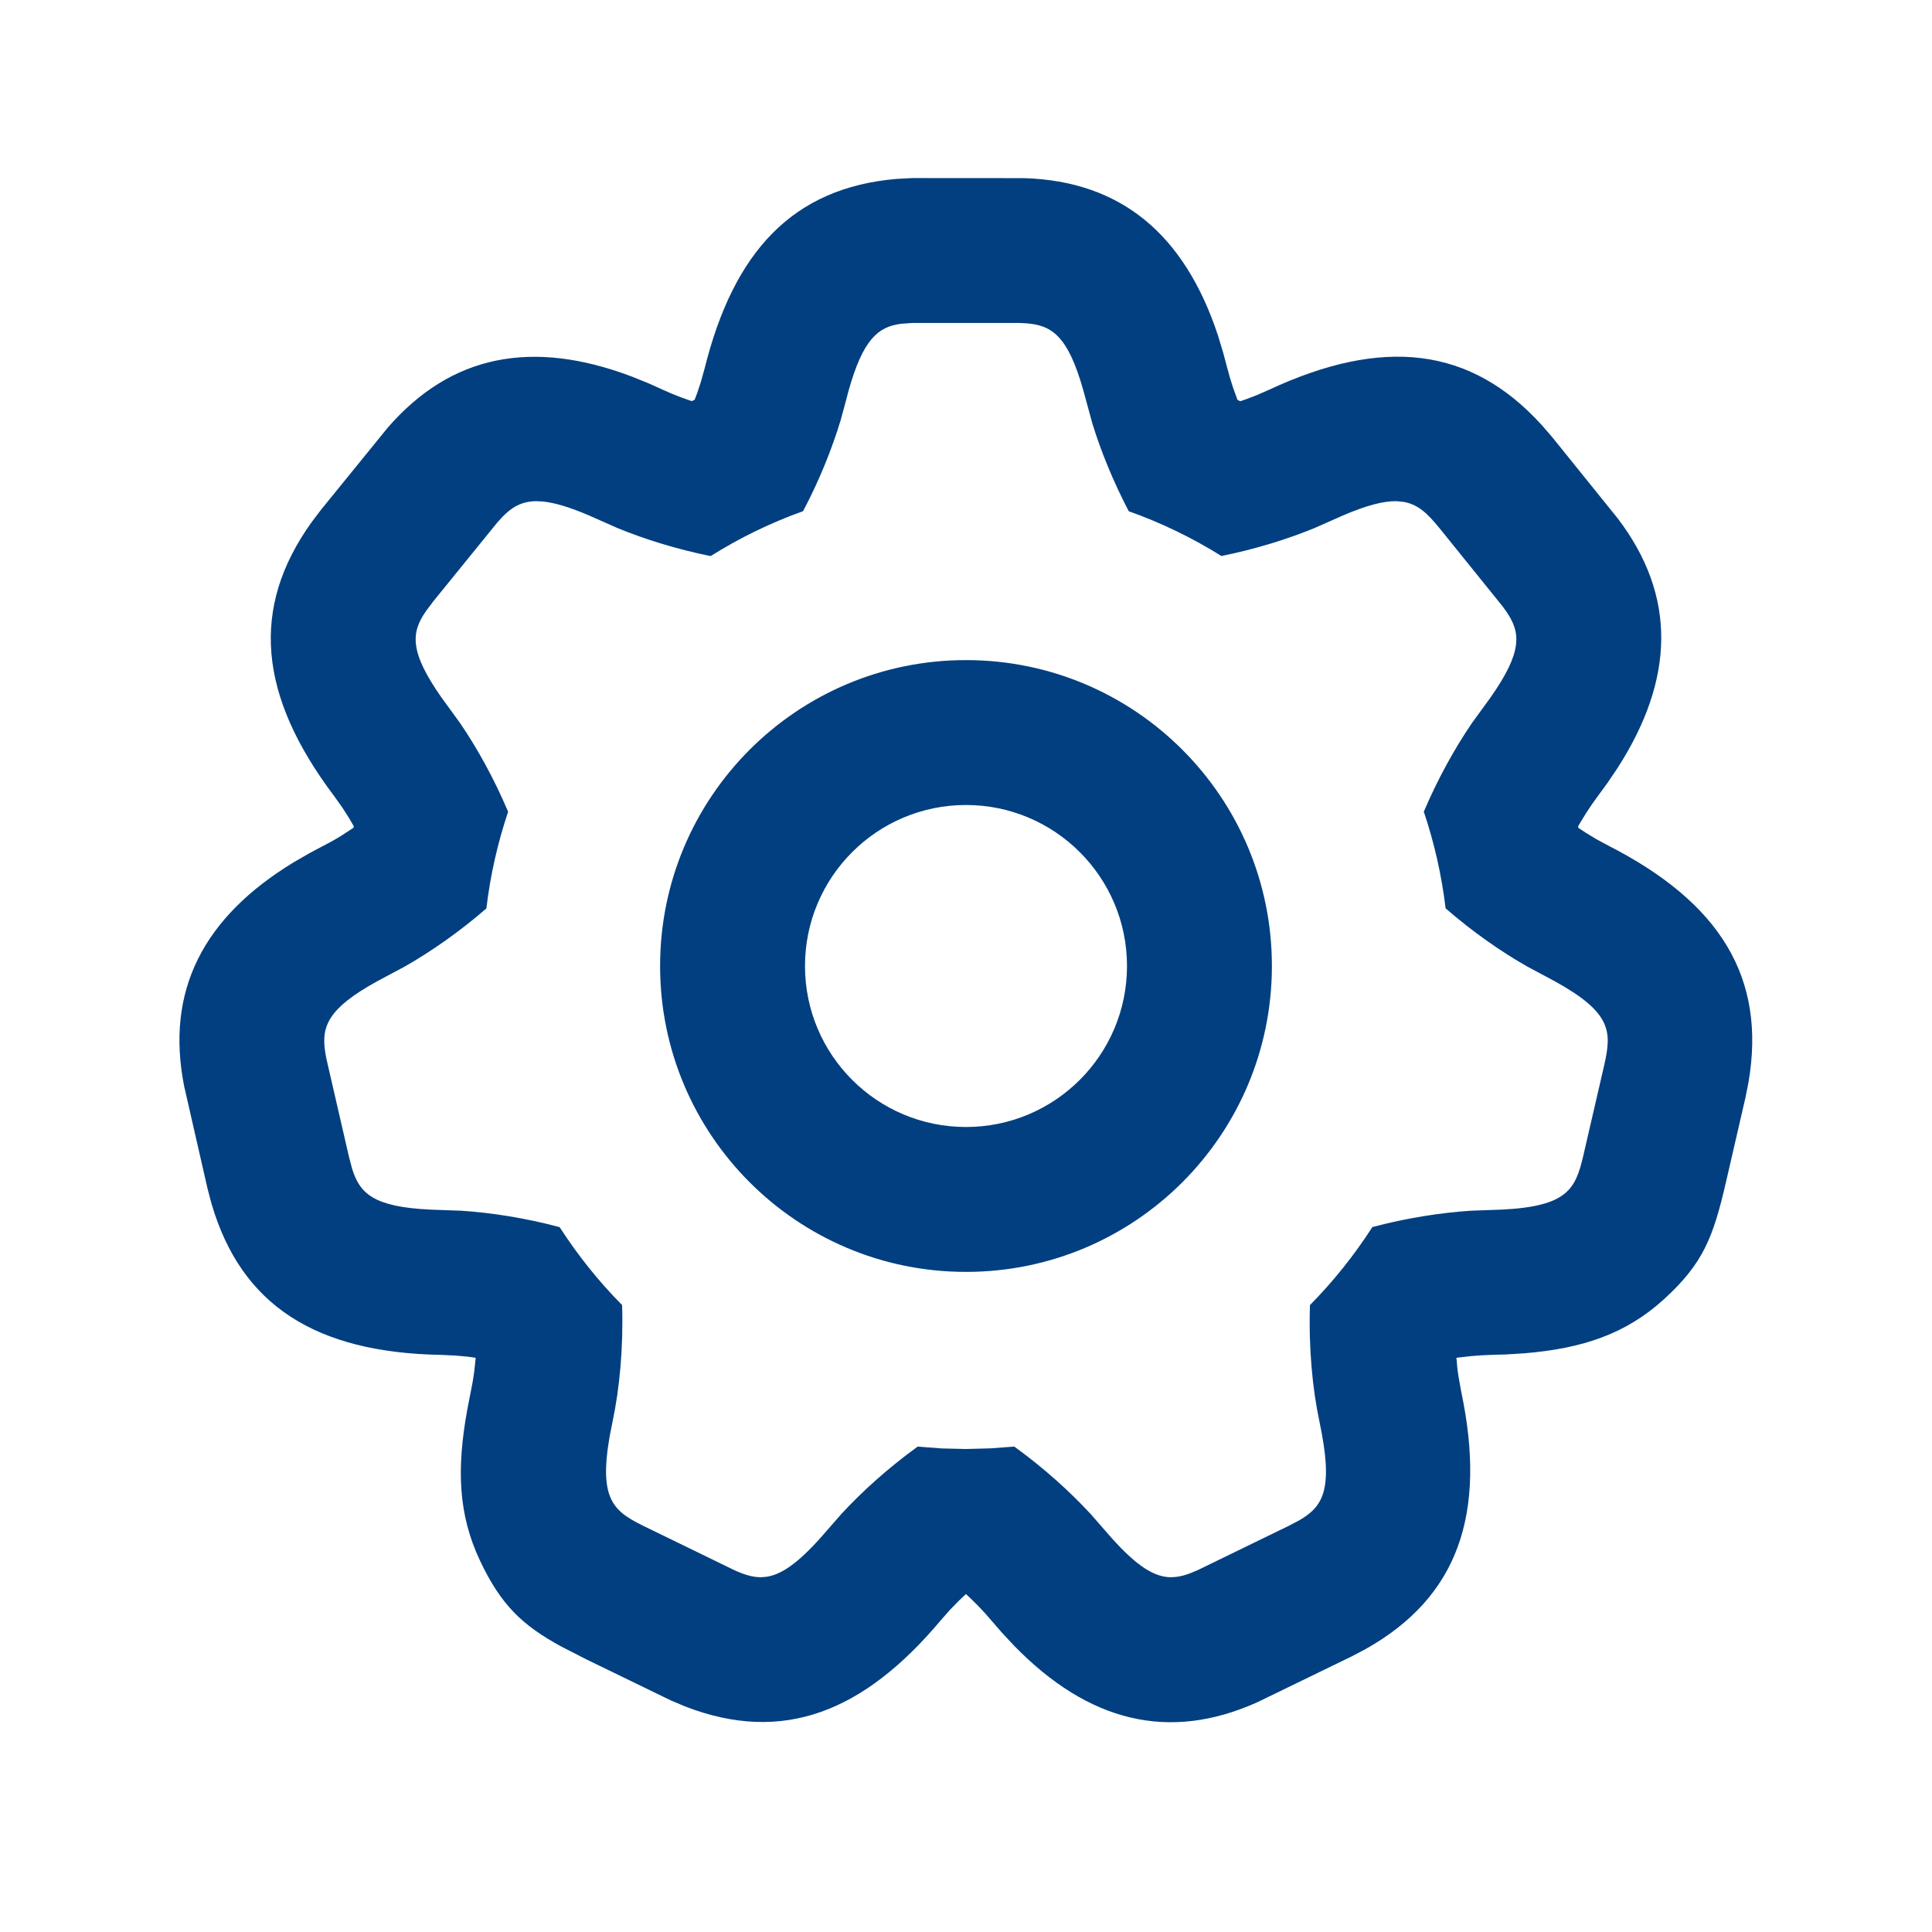 <svg width="24" height="24" viewBox="0 0 24 24" fill="none" xmlns="http://www.w3.org/2000/svg">
<path d="M12.723 2.213C13.93 2.25 14.716 2.915 15.13 4.167L15.195 4.382L15.246 4.573C15.265 4.647 15.288 4.726 15.315 4.808L15.372 4.967L15.406 4.984L15.475 4.961L15.609 4.91L15.764 4.842C17.178 4.184 18.266 4.306 19.151 5.279L19.277 5.424L20.097 6.441C20.828 7.403 20.806 8.432 20.093 9.542L19.967 9.728L19.85 9.888C19.803 9.95 19.756 10.019 19.708 10.093L19.637 10.208L19.604 10.265L19.608 10.285L19.7 10.345L19.826 10.422L19.98 10.505C21.369 11.214 21.942 12.146 21.721 13.441L21.684 13.629L21.44 14.687C21.282 15.372 21.157 15.696 20.669 16.141C20.194 16.573 19.653 16.752 18.937 16.811L18.717 16.825L18.519 16.831C18.442 16.833 18.359 16.838 18.273 16.846L18.092 16.867L18.105 17.009L18.119 17.105L18.151 17.284C18.474 18.81 18.11 19.842 16.963 20.486L16.794 20.575L15.619 21.146C14.517 21.641 13.519 21.389 12.598 20.444L12.445 20.28L12.315 20.13C12.265 20.07 12.208 20.007 12.146 19.944L12.049 19.848L11.999 19.802L11.907 19.889L11.802 19.997L11.685 20.13C10.732 21.264 9.727 21.671 8.508 21.197L8.333 21.123L7.281 20.612L6.969 20.452C6.493 20.192 6.226 19.943 5.965 19.392C5.69 18.812 5.672 18.242 5.805 17.509L5.849 17.284C5.865 17.209 5.879 17.128 5.891 17.041L5.909 16.87L5.905 16.866L5.801 16.852L5.655 16.839L5.481 16.831C3.922 16.803 2.998 16.217 2.628 14.954L2.579 14.769L2.288 13.495C2.053 12.31 2.523 11.395 3.651 10.71L3.845 10.598L4.02 10.505C4.089 10.47 4.162 10.43 4.236 10.384L4.391 10.283L4.395 10.264L4.332 10.156L4.252 10.031L4.15 9.888C3.212 8.642 3.105 7.553 3.873 6.484L3.989 6.331L4.812 5.318C5.602 4.403 6.613 4.211 7.847 4.677L8.055 4.761L8.235 4.842C8.304 4.874 8.378 4.905 8.457 4.935L8.593 4.983L8.629 4.966L8.663 4.877L8.708 4.739L8.754 4.573C9.113 3.137 9.838 2.331 11.143 2.222L11.334 2.212L12.723 2.213ZM12.666 4.012H11.334L11.194 4.022C10.908 4.059 10.721 4.214 10.541 4.854L10.5 5.01L10.444 5.216C10.338 5.568 10.18 5.965 9.976 6.35C9.571 6.495 9.187 6.682 8.828 6.908C8.406 6.823 8.004 6.697 7.669 6.559L7.319 6.404C7.07 6.297 6.883 6.243 6.736 6.229L6.652 6.226C6.474 6.23 6.357 6.303 6.243 6.419L6.175 6.494L5.386 7.466L5.292 7.591C5.108 7.855 5.081 8.091 5.486 8.667L5.715 8.982C5.927 9.292 6.139 9.674 6.312 10.084C6.183 10.468 6.091 10.87 6.042 11.285C5.709 11.574 5.353 11.822 5.029 12.006L4.687 12.189C4.07 12.528 3.991 12.752 4.04 13.07L4.053 13.145L4.334 14.366L4.374 14.518C4.469 14.825 4.638 14.992 5.341 15.026L5.729 15.04C6.1 15.064 6.527 15.13 6.952 15.244C7.177 15.593 7.437 15.918 7.728 16.212C7.745 16.738 7.696 17.252 7.61 17.657C7.409 18.606 7.596 18.759 7.994 18.956L9.12 19.504C9.239 19.558 9.346 19.594 9.456 19.593L9.524 19.587C9.705 19.559 9.905 19.425 10.194 19.102L10.452 18.807C10.708 18.529 11.036 18.233 11.4 17.97L11.698 17.993L12 18L12.302 17.992L12.6 17.97C12.964 18.233 13.291 18.529 13.548 18.807L13.806 19.102C14.131 19.466 14.344 19.59 14.543 19.593L14.61 19.589C14.668 19.582 14.726 19.566 14.787 19.543L14.88 19.504L16.006 18.956L16.145 18.883C16.445 18.708 16.566 18.488 16.39 17.657C16.304 17.252 16.255 16.738 16.273 16.212C16.563 15.918 16.823 15.593 17.048 15.243C17.474 15.13 17.901 15.064 18.271 15.04L18.658 15.026C19.47 14.986 19.57 14.77 19.666 14.366L19.93 13.224C20.02 12.818 20.025 12.581 19.313 12.189L18.971 12.006C18.647 11.822 18.291 11.574 17.958 11.284C17.908 10.87 17.817 10.468 17.687 10.083C17.861 9.674 18.073 9.292 18.285 8.982L18.514 8.667C18.919 8.091 18.892 7.855 18.708 7.591L18.663 7.529L17.877 6.555C17.736 6.384 17.617 6.261 17.424 6.233L17.348 6.226C17.189 6.223 16.98 6.276 16.681 6.404L16.331 6.559C15.996 6.697 15.594 6.822 15.173 6.907C14.813 6.682 14.428 6.495 14.022 6.351C13.828 5.981 13.674 5.6 13.569 5.258L13.456 4.844C13.264 4.166 13.063 4.039 12.743 4.016L12.666 4.012ZM12 8.2C14.099 8.2 15.8 9.901 15.8 12C15.8 14.099 14.099 15.8 12 15.8C9.901 15.8 8.2 14.099 8.2 12C8.2 9.901 9.901 8.2 12 8.2ZM12 10C10.895 10 10 10.896 10 12C10 13.105 10.895 14 12 14C13.104 14 14 13.105 14 12C14 10.896 13.104 10 12 10Z" fill="#023F80"/>
</svg>
